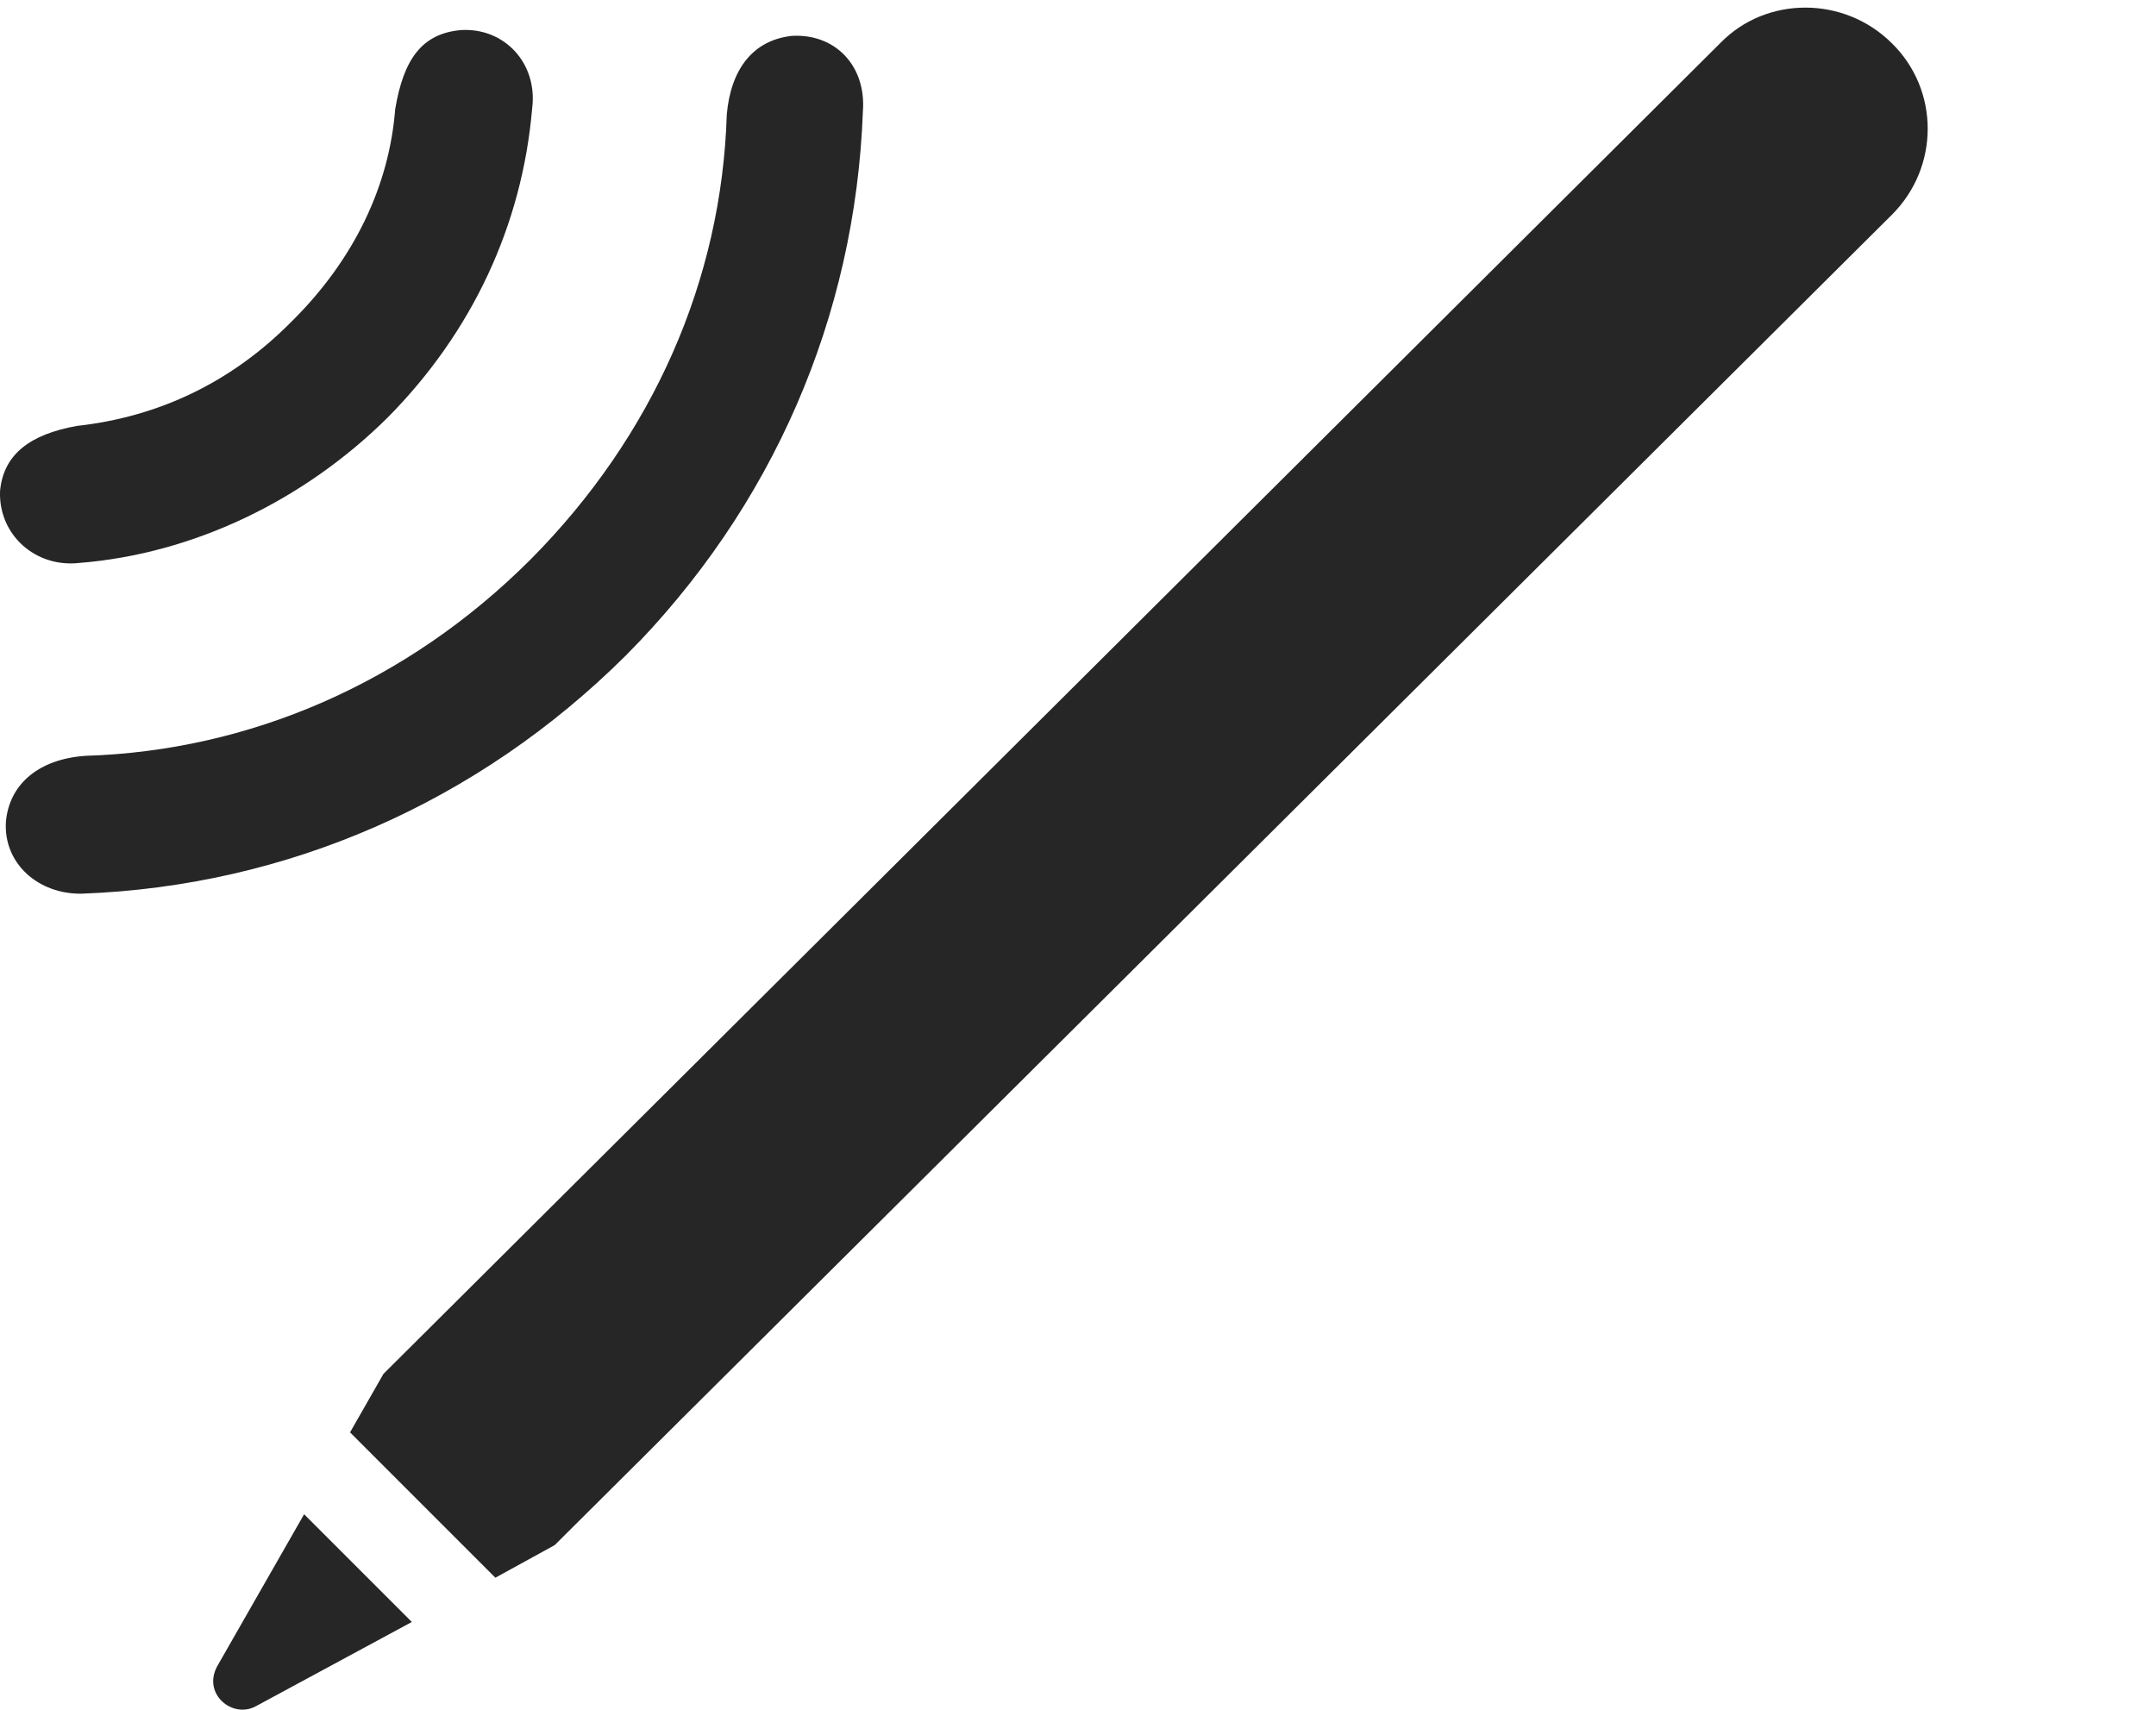 <?xml version="1.0" encoding="UTF-8"?>
<!--Generator: Apple Native CoreSVG 326-->
<!DOCTYPE svg
PUBLIC "-//W3C//DTD SVG 1.1//EN"
       "http://www.w3.org/Graphics/SVG/1.1/DTD/svg11.dtd">
<svg version="1.1" xmlns="http://www.w3.org/2000/svg" xmlns:xlink="http://www.w3.org/1999/xlink" viewBox="0 0 50.413 39.979">
 <g>
  <rect height="39.979" opacity="0" width="50.413" x="0" y="0"/>
  <path d="M5.079 38.964C4.728 39.609 5.431 40.195 5.978 39.902L9.63 37.929L7.111 35.41ZM8.185 33.495L11.583 36.894L12.97 36.132L44.24 5.019C45.353 3.906 45.353 2.109 44.24 1.015C43.126-0.098 41.31-0.098 40.236 0.996L8.966 32.128Z" fill="black" fill-opacity="0.85"/>
  <path d="M14.63 15.332C18.068 11.874 20.001 7.402 20.177 2.597C20.255 1.542 19.532 0.781 18.517 0.839C17.619 0.937 17.091 1.601 16.994 2.675C16.876 6.542 15.275 10.195 12.404 13.085C9.513 15.976 5.822 17.558 1.993 17.675C0.9 17.753 0.216 18.339 0.138 19.218C0.079 20.195 0.9 20.917 1.915 20.898C6.7 20.722 11.173 18.769 14.63 15.332Z" fill="black" fill-opacity="0.85"/>
  <path d="M9.064 9.765C11.036 7.773 12.208 5.273 12.443 2.539C12.579 1.484 11.798 0.644 10.783 0.703C9.865 0.781 9.435 1.386 9.24 2.558C9.103 4.316 8.302 6.054 6.818 7.519C5.431 8.925 3.732 9.746 1.798 9.96C0.704 10.156 0.079 10.624 0.001 11.484C-0.038 12.499 0.822 13.281 1.857 13.164C4.533 12.949 7.111 11.699 9.064 9.765Z" fill="black" fill-opacity="0.85"/>
 </g>
</svg>
